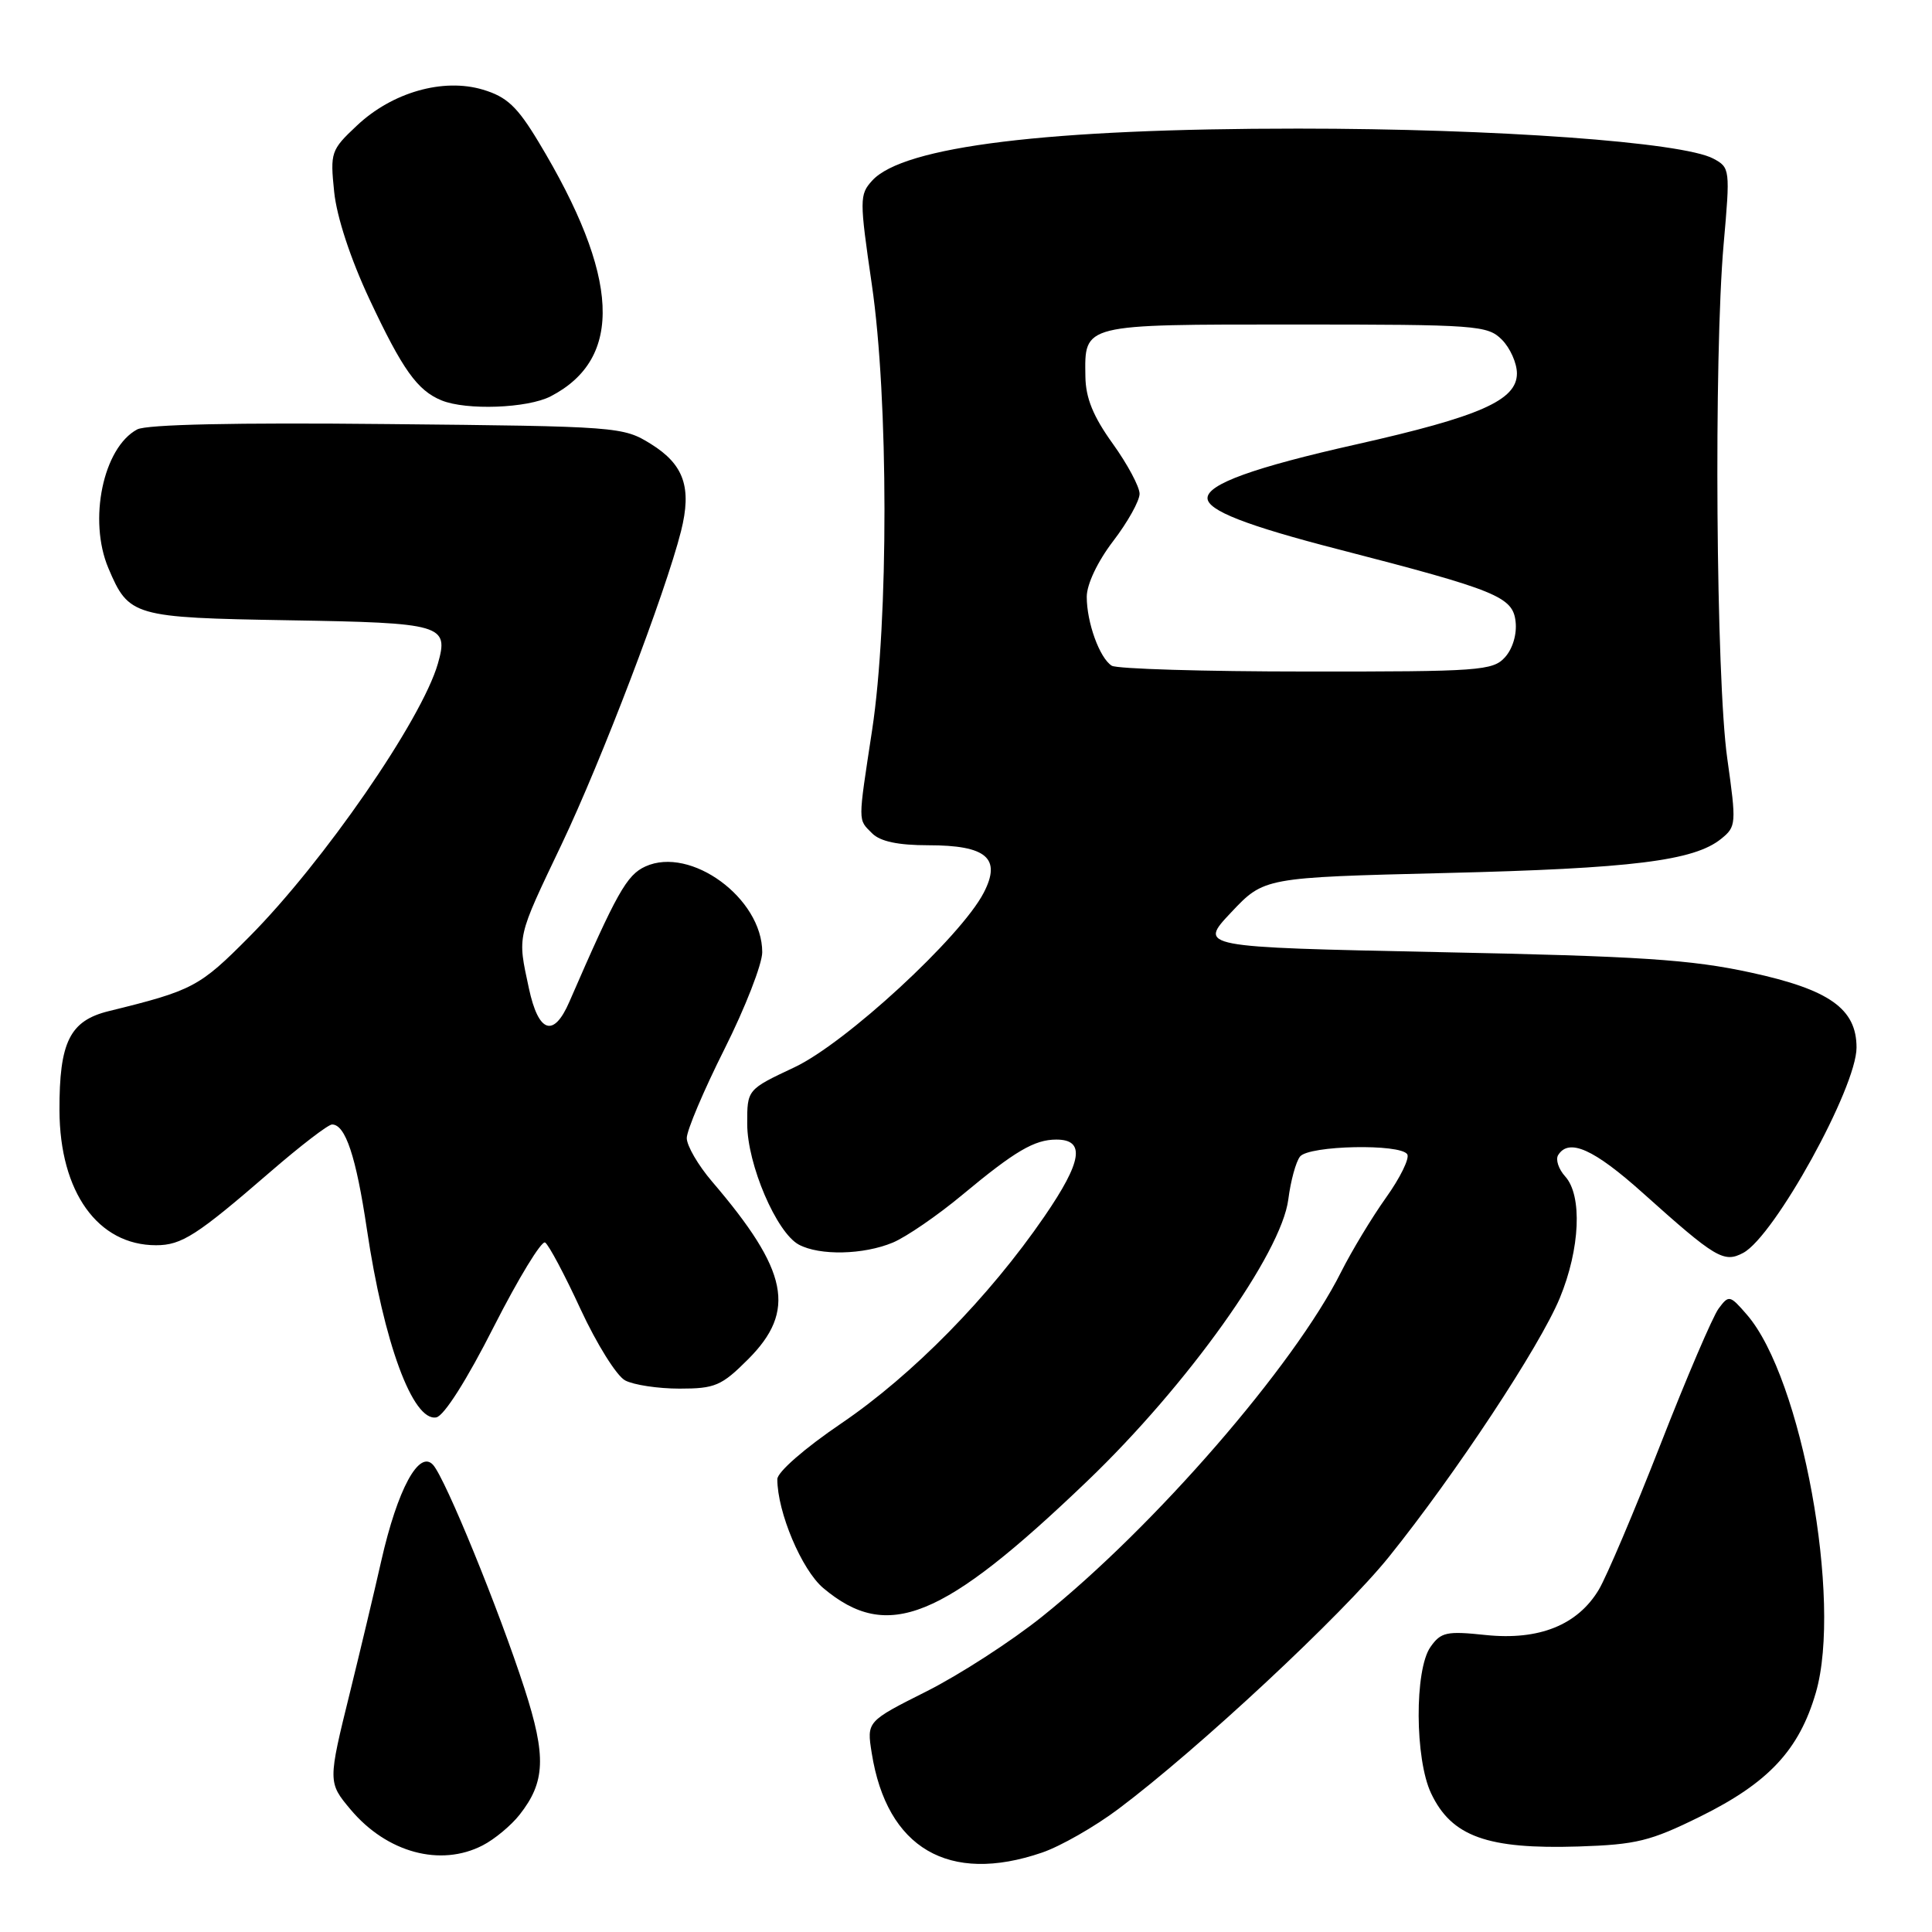 <?xml version="1.0" encoding="UTF-8" standalone="no"?>
<!DOCTYPE svg PUBLIC "-//W3C//DTD SVG 1.1//EN" "http://www.w3.org/Graphics/SVG/1.1/DTD/svg11.dtd" >
<svg xmlns="http://www.w3.org/2000/svg" xmlns:xlink="http://www.w3.org/1999/xlink" version="1.1" viewBox="0 0 256 256">
 <g >
 <path fill="currentColor"
d=" M 138.07 245.48 C 140.51 244.65 145.06 242.05 148.19 239.70 C 158.77 231.77 177.85 213.98 184.05 206.28 C 192.87 195.31 204.03 178.41 206.68 172.00 C 209.37 165.49 209.69 158.42 207.40 155.89 C 206.52 154.92 206.10 153.65 206.46 153.06 C 207.88 150.77 211.19 152.25 217.70 158.09 C 227.34 166.73 228.42 167.38 230.99 166.01 C 235.14 163.79 246.00 144.11 246.00 138.81 C 246.00 133.67 242.42 131.13 232.00 128.87 C 224.04 127.14 217.34 126.70 190.64 126.16 C 158.79 125.50 158.79 125.50 163.14 120.89 C 167.50 116.27 167.50 116.27 191.50 115.68 C 216.26 115.08 224.47 114.06 228.06 111.15 C 230.07 109.53 230.09 109.17 228.87 100.49 C 227.38 89.96 227.08 47.27 228.39 32.36 C 229.27 22.43 229.24 22.20 227.03 21.02 C 222.95 18.83 198.16 17.04 172.00 17.04 C 138.87 17.04 119.68 19.38 115.56 23.94 C 113.88 25.79 113.88 26.44 115.52 37.69 C 117.74 52.84 117.76 82.30 115.56 96.74 C 113.66 109.23 113.66 108.51 115.57 110.43 C 116.64 111.50 119.01 112.00 123.00 112.00 C 130.72 112.00 132.72 113.71 130.35 118.29 C 127.32 124.15 112.03 138.25 105.25 141.43 C 99.00 144.37 99.00 144.37 99.01 148.93 C 99.02 154.30 102.89 163.33 105.85 164.92 C 108.62 166.40 114.41 166.27 118.30 164.65 C 120.09 163.90 124.24 161.05 127.53 158.31 C 134.49 152.52 137.07 151.00 139.97 151.00 C 143.85 151.00 143.40 153.89 138.38 161.20 C 131.04 171.89 120.92 182.19 111.47 188.61 C 106.63 191.89 103.00 195.06 103.00 196.00 C 103.00 200.36 106.23 208.02 109.09 210.43 C 117.61 217.59 124.87 214.65 144.08 196.24 C 157.35 183.53 169.80 166.08 170.71 158.91 C 171.02 156.48 171.71 153.94 172.26 153.25 C 173.43 151.77 185.58 151.52 186.47 152.95 C 186.80 153.48 185.53 156.07 183.65 158.70 C 181.77 161.34 179.10 165.77 177.70 168.55 C 171.48 180.96 153.01 202.25 138.11 214.19 C 134.05 217.45 127.15 221.91 122.78 224.11 C 114.84 228.10 114.84 228.10 115.51 232.30 C 117.51 244.91 125.72 249.71 138.07 245.48 Z  M 63.96 244.52 C 65.54 243.71 67.73 241.88 68.84 240.47 C 72.27 236.12 72.40 232.73 69.50 223.75 C 66.12 213.31 59.03 195.94 57.39 194.11 C 55.54 192.04 52.68 197.31 50.53 206.78 C 49.57 211.03 47.70 218.86 46.39 224.18 C 43.44 236.12 43.44 236.18 46.47 239.79 C 51.27 245.49 58.37 247.41 63.96 244.52 Z  M 225.31 240.69 C 234.35 236.22 238.40 231.88 240.61 224.28 C 244.13 212.15 238.74 182.56 231.47 174.20 C 229.21 171.59 229.08 171.57 227.72 173.40 C 226.95 174.44 223.48 182.54 220.02 191.40 C 216.56 200.25 212.88 208.91 211.85 210.64 C 209.04 215.33 203.93 217.38 196.88 216.65 C 191.67 216.10 190.93 216.26 189.54 218.24 C 187.42 221.27 187.47 233.09 189.63 237.63 C 192.34 243.35 197.08 245.05 209.16 244.67 C 216.83 244.42 218.67 243.97 225.31 240.69 Z  M 65.43 175.80 C 68.70 169.37 71.76 164.35 72.23 164.64 C 72.71 164.94 74.83 168.92 76.94 173.50 C 79.06 178.07 81.70 182.31 82.83 182.91 C 83.95 183.51 87.20 184.00 90.05 184.00 C 94.74 184.00 95.61 183.63 99.12 180.12 C 105.55 173.69 104.48 168.40 94.36 156.57 C 92.51 154.41 91.00 151.81 91.00 150.80 C 91.00 149.79 93.25 144.48 96.00 139.00 C 98.75 133.52 101.00 127.74 101.00 126.17 C 101.00 119.03 91.52 112.08 85.52 114.81 C 83.04 115.94 81.73 118.28 75.44 132.75 C 73.36 137.55 71.35 136.88 70.08 130.95 C 68.56 123.86 68.43 124.44 74.42 111.87 C 79.72 100.73 88.18 78.55 90.24 70.38 C 91.69 64.61 90.64 61.56 86.25 58.83 C 82.56 56.54 81.98 56.49 51.30 56.19 C 31.22 55.98 19.42 56.24 18.18 56.90 C 13.66 59.32 11.67 68.92 14.36 75.28 C 17.07 81.68 17.62 81.84 38.30 82.19 C 58.65 82.53 59.50 82.77 58.02 87.94 C 55.88 95.38 42.86 114.24 33.01 124.15 C 26.43 130.78 25.56 131.24 14.41 133.98 C 9.25 135.25 7.85 138.07 7.88 147.14 C 7.92 157.95 12.97 165.00 20.68 165.00 C 24.07 165.00 26.07 163.71 35.78 155.31 C 39.79 151.84 43.48 149.00 44.00 149.00 C 45.77 149.00 47.18 153.24 48.61 162.85 C 50.85 177.93 54.70 188.39 57.81 187.81 C 58.83 187.62 61.85 182.87 65.43 175.80 Z  M 72.96 52.52 C 82.66 47.50 82.14 36.66 71.34 18.77 C 68.53 14.11 67.16 12.83 63.99 11.88 C 58.72 10.30 51.95 12.23 47.27 16.66 C 43.85 19.87 43.74 20.20 44.28 25.43 C 44.62 28.75 46.44 34.28 48.95 39.64 C 53.33 48.98 55.30 51.74 58.50 53.05 C 61.79 54.40 69.90 54.10 72.96 52.52 Z  M 147.31 88.21 C 145.70 87.19 144.00 82.49 144.00 79.08 C 144.00 77.43 145.43 74.41 147.50 71.70 C 149.43 69.18 151.00 66.36 151.00 65.43 C 151.00 64.50 149.40 61.51 147.44 58.78 C 144.85 55.18 143.86 52.74 143.82 49.90 C 143.72 42.89 143.27 43.00 171.62 43.00 C 195.67 43.00 197.11 43.11 199.00 45.00 C 200.10 46.10 201.00 48.12 201.00 49.48 C 201.00 53.04 196.12 55.19 179.73 58.88 C 166.14 61.93 160.00 64.15 160.00 66.00 C 160.00 67.64 165.11 69.64 177.50 72.83 C 198.30 78.20 200.45 79.08 200.82 82.34 C 201.02 84.02 200.44 85.96 199.42 87.09 C 197.81 88.87 196.05 89.00 173.10 88.98 C 159.57 88.98 147.97 88.63 147.31 88.21 Z "/>
</g>
</svg>